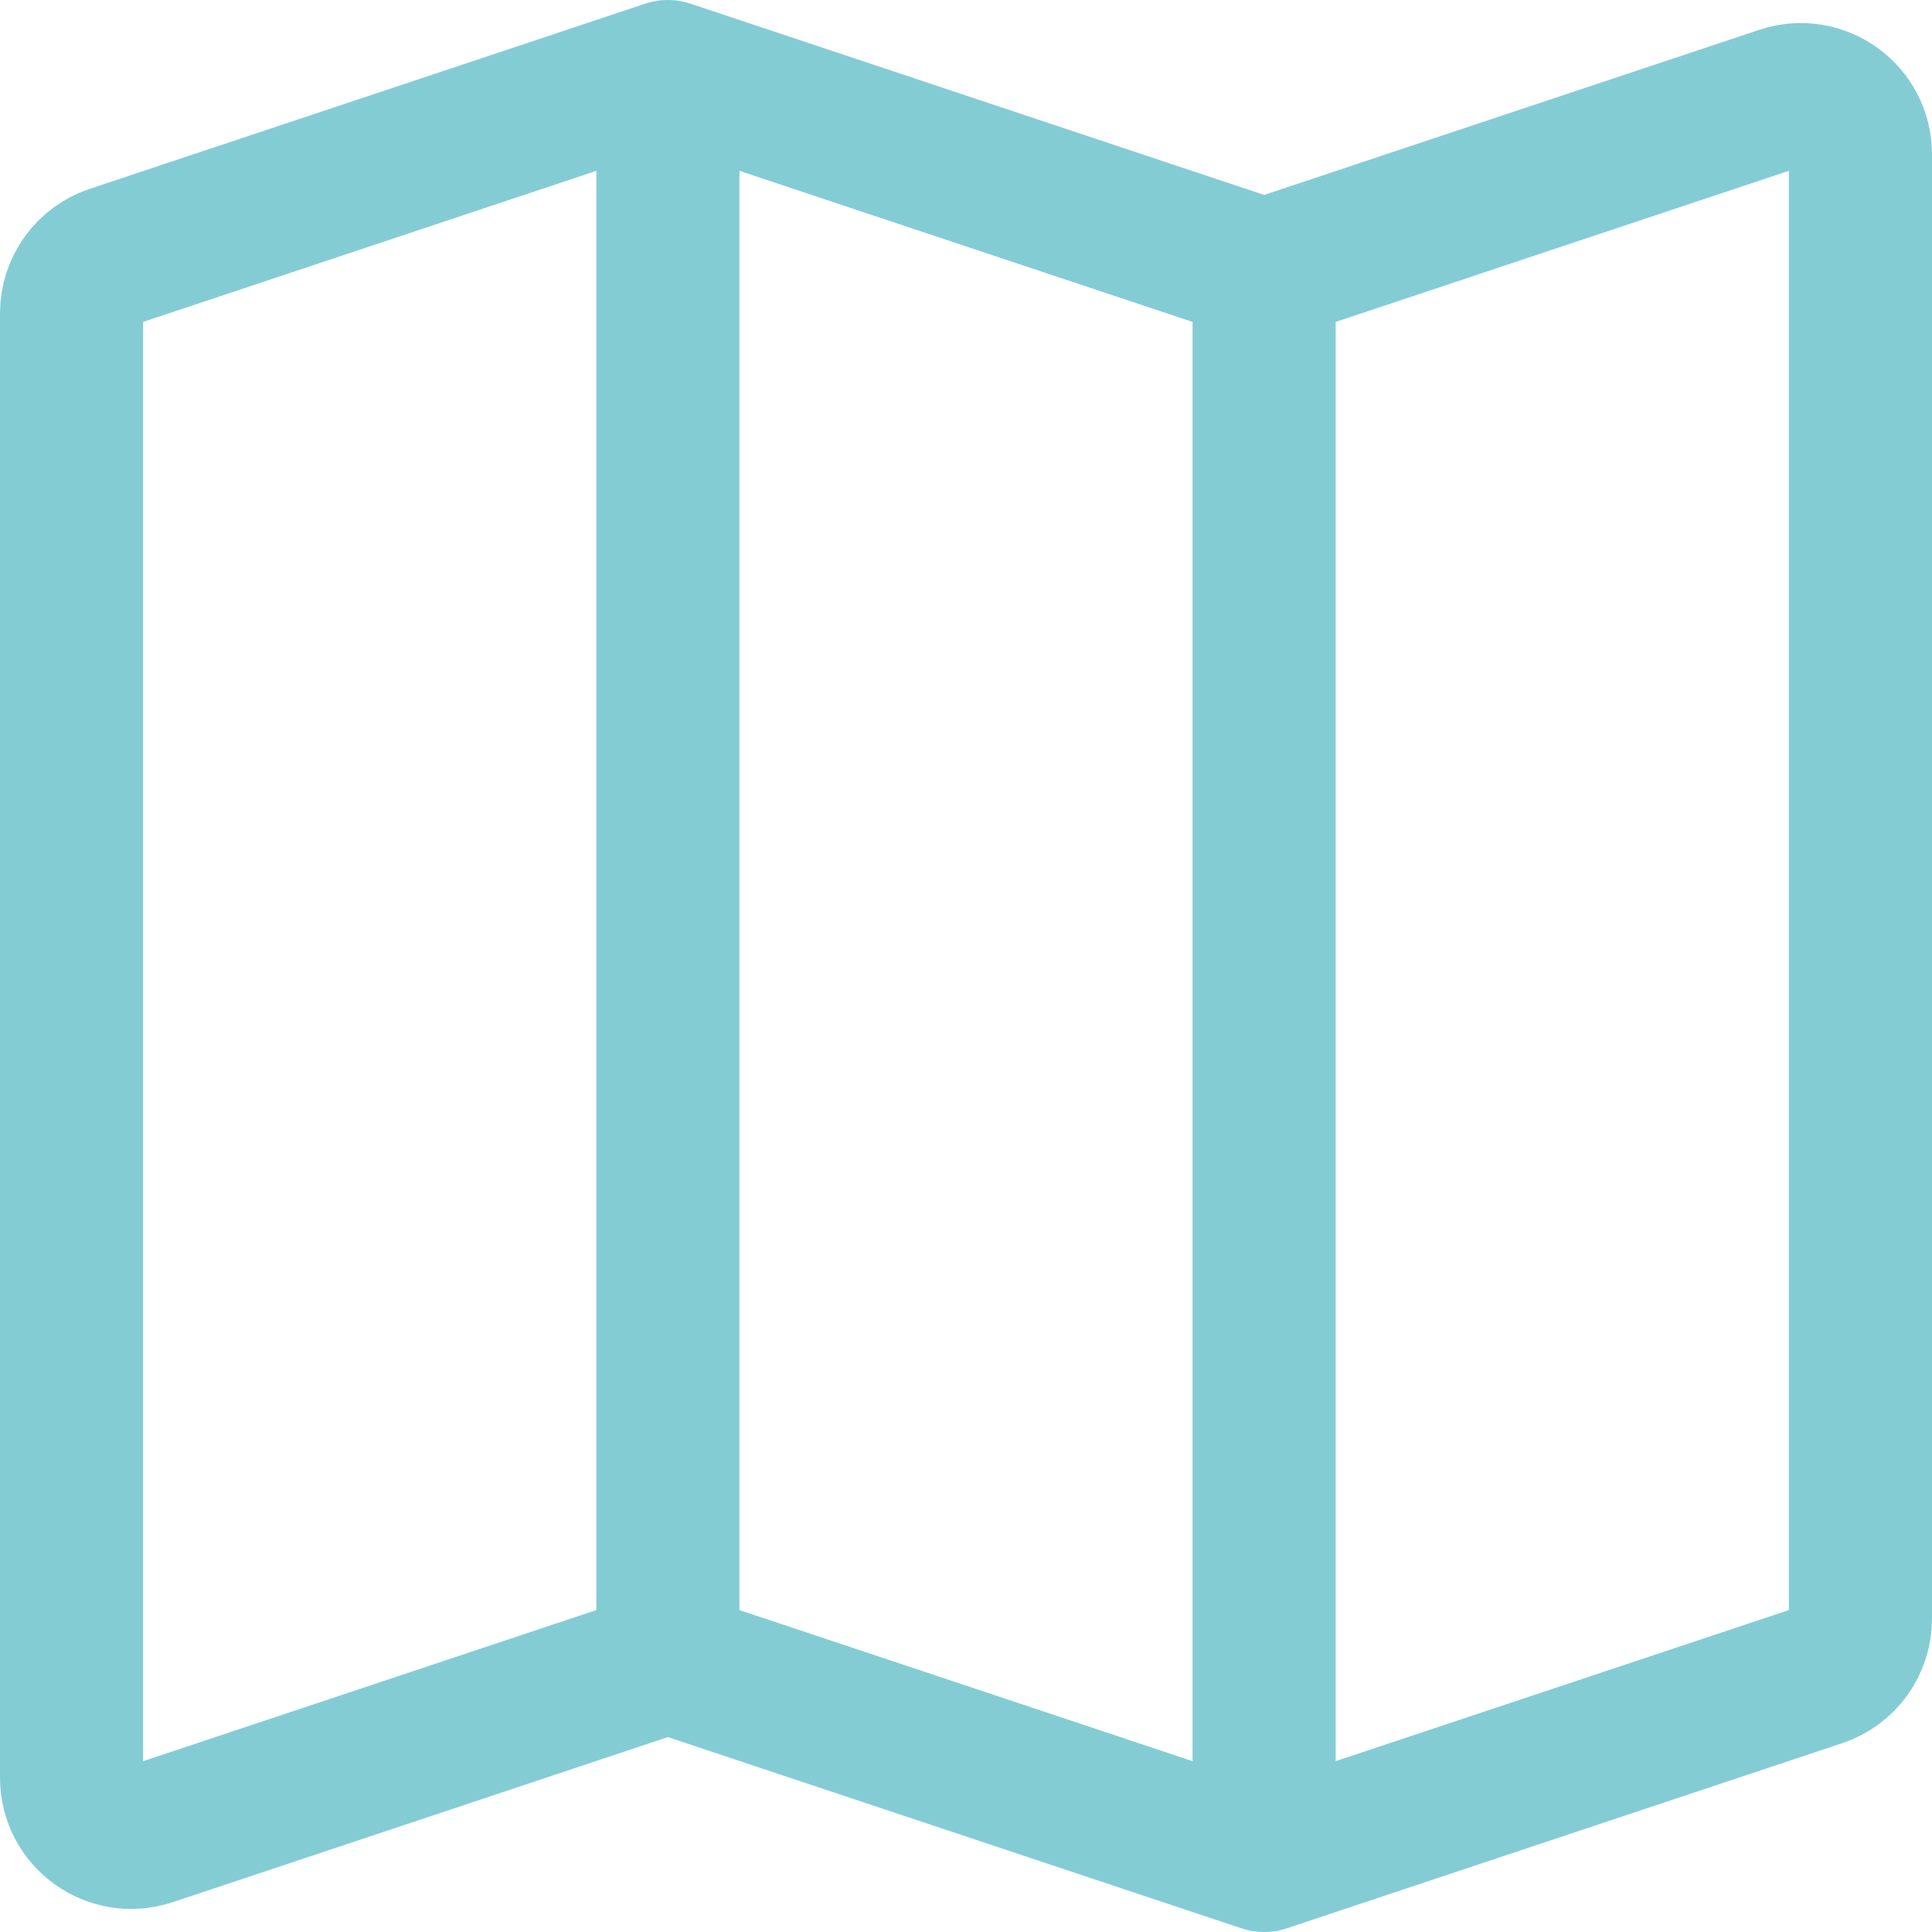 <svg width="54" height="54" viewBox="0 0 54 54" fill="none" xmlns="http://www.w3.org/2000/svg">
<path d="M18.667 46.444L4.194 51.269C3.115 51.629 2 50.825 2 49.688V8.757C2 8.039 2.459 7.403 3.14 7.176L18.667 2M18.667 46.444L35.333 52M18.667 46.444V2M18.667 2L35.333 7.556M35.333 52L50.86 46.824C51.541 46.597 52 45.961 52 45.243V4.312C52 3.175 50.886 2.372 49.806 2.731L35.333 7.556M35.333 52V7.556" stroke="#84CCD4" stroke-width="4" stroke-linecap="round" stroke-linejoin="round"/>
</svg>
